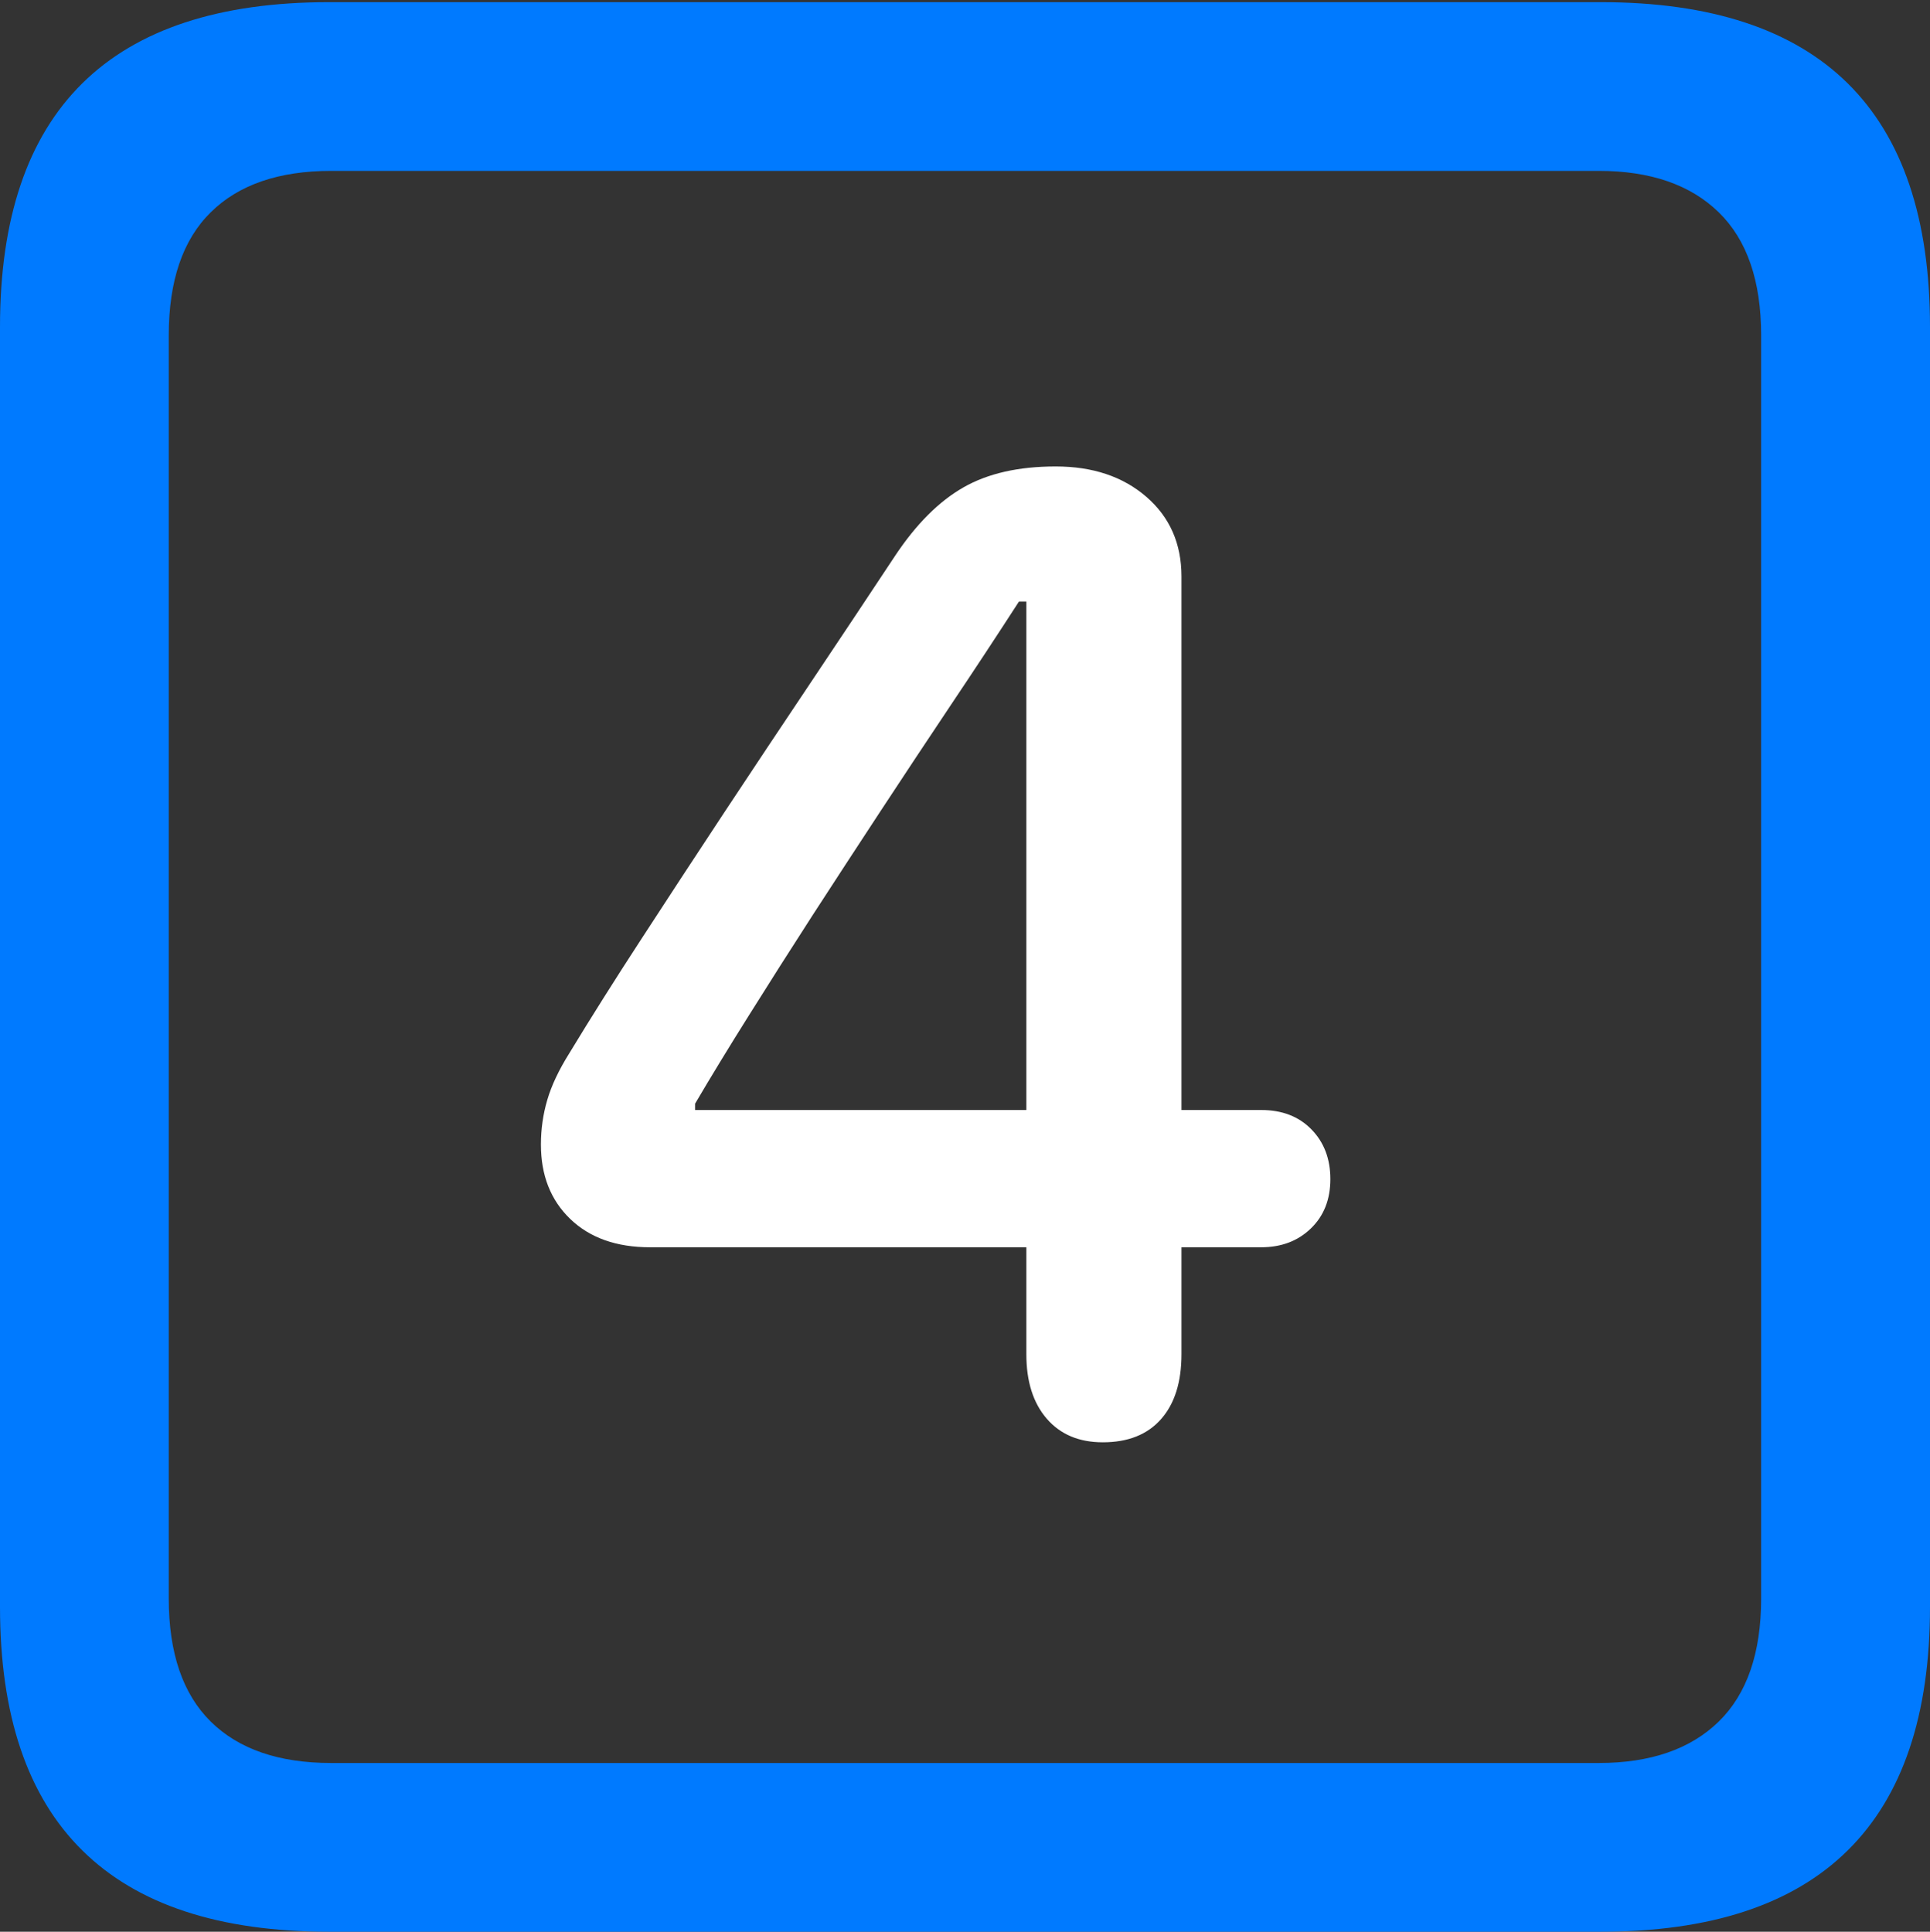 <?xml version="1.0" encoding="UTF-8"?>
<!--Generator: Apple Native CoreSVG 175.5-->
<!DOCTYPE svg
PUBLIC "-//W3C//DTD SVG 1.1//EN"
       "http://www.w3.org/Graphics/SVG/1.1/DTD/svg11.dtd">
<svg version="1.1" xmlns="http://www.w3.org/2000/svg" xmlns:xlink="http://www.w3.org/1999/xlink" width="17.979" height="17.998">
 <rect width="100%" height="100%" fill="#333333" stroke="none"/>
 <g>
  <rect height="17.998" opacity="0" width="17.979" x="0" y="0"/>
  <path d="M3.066 17.998L14.912 17.998Q16.445 17.998 17.212 17.241Q17.979 16.484 17.979 14.971L17.979 3.047Q17.979 1.533 17.212 0.776Q16.445 0.02 14.912 0.02L3.066 0.02Q1.533 0.02 0.767 0.776Q0 1.533 0 3.047L0 14.971Q0 16.484 0.767 17.241Q1.533 17.998 3.066 17.998ZM3.086 16.426Q2.354 16.426 1.963 16.04Q1.572 15.654 1.572 14.893L1.572 3.125Q1.572 2.363 1.963 1.978Q2.354 1.592 3.086 1.592L14.893 1.592Q15.615 1.592 16.011 1.978Q16.406 2.363 16.406 3.125L16.406 14.893Q16.406 15.654 16.011 16.04Q15.615 16.426 14.893 16.426Z" fill="#007aff"/>
  <path d="M10.273 13.438Q10.625 13.438 10.815 13.223Q11.006 13.008 11.006 12.617L11.006 11.621L11.748 11.621Q12.031 11.621 12.212 11.445Q12.393 11.27 12.393 10.986Q12.393 10.703 12.217 10.523Q12.041 10.342 11.748 10.342L11.006 10.342L11.006 5.371Q11.006 4.912 10.679 4.629Q10.352 4.346 9.834 4.346Q9.316 4.346 8.975 4.541Q8.633 4.736 8.34 5.176Q7.959 5.752 7.554 6.357Q7.148 6.963 6.748 7.568Q6.348 8.174 5.977 8.745Q5.605 9.316 5.303 9.814Q5.156 10.049 5.098 10.249Q5.039 10.449 5.039 10.664Q5.039 11.094 5.312 11.357Q5.586 11.621 6.055 11.621L9.561 11.621L9.561 12.617Q9.561 12.998 9.751 13.218Q9.941 13.438 10.273 13.438ZM9.561 10.342L6.475 10.342L6.475 10.283Q6.699 9.902 6.978 9.458Q7.256 9.014 7.568 8.53Q7.881 8.047 8.208 7.549Q8.535 7.051 8.862 6.562Q9.189 6.074 9.492 5.605L9.561 5.605Z" fill="#ffffff"/>
 </g>
</svg>
